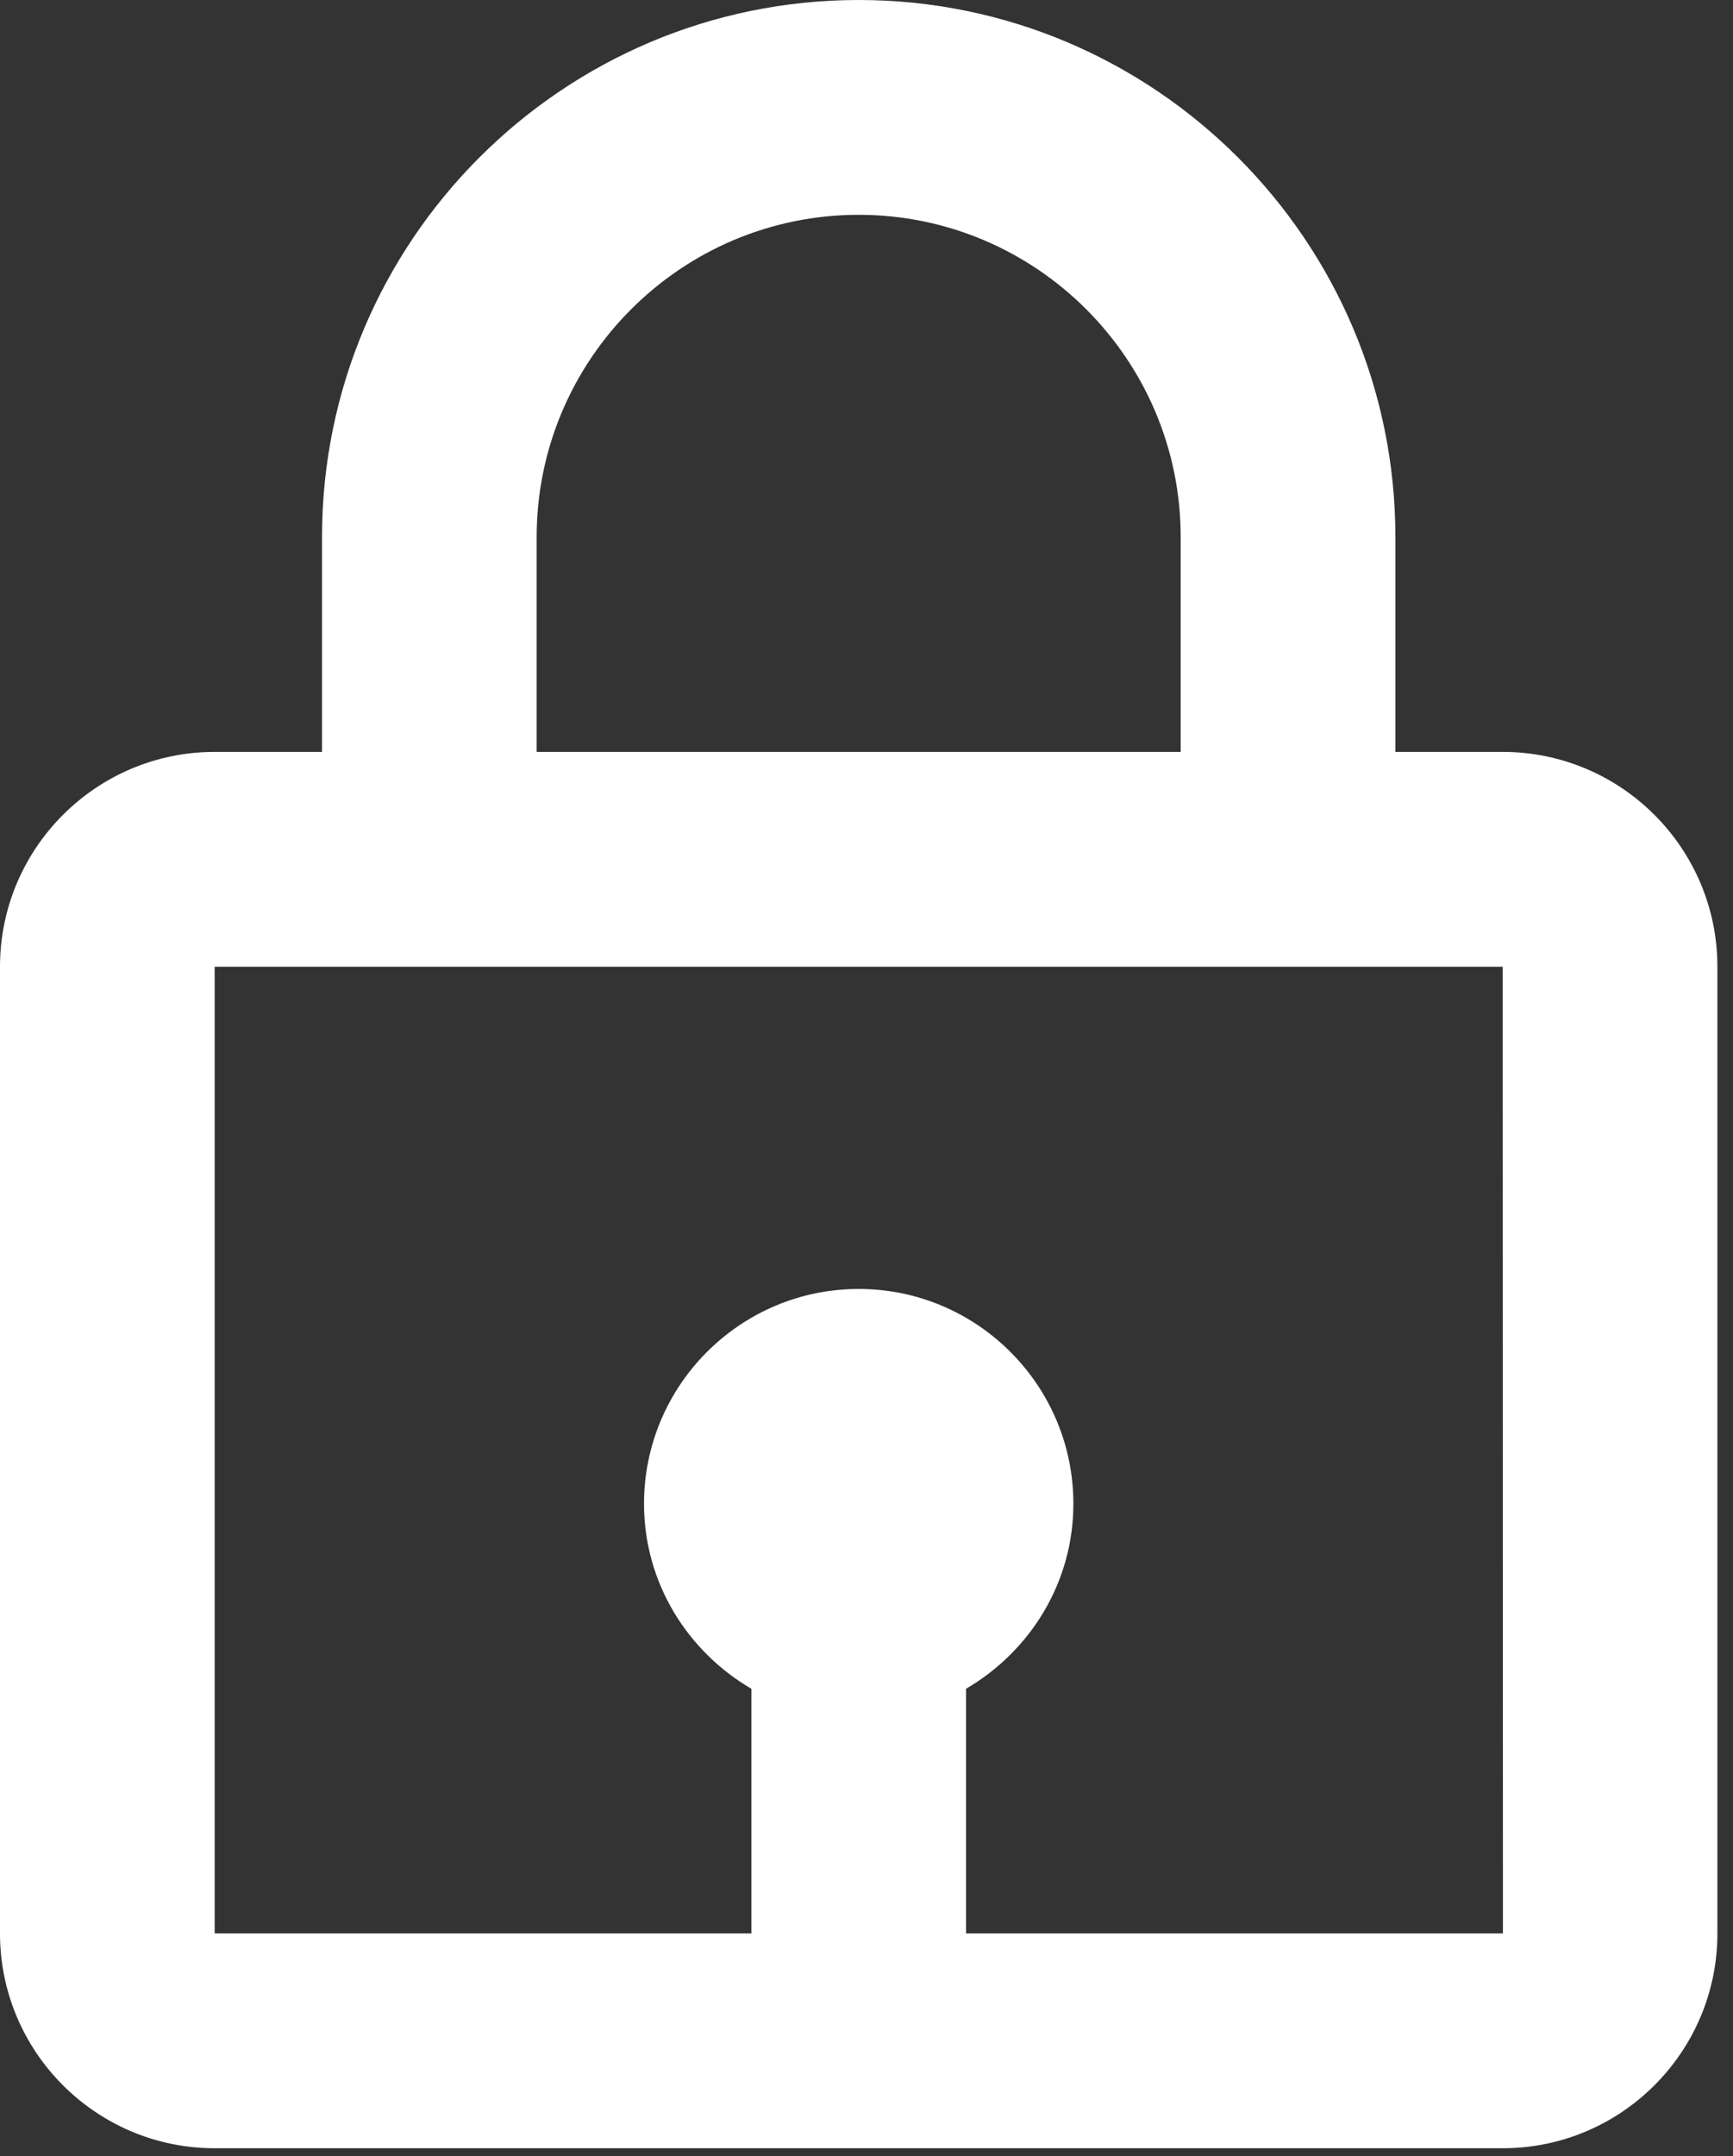 <svg width="37" height="46" viewBox="0 0 37 46" fill="none" xmlns="http://www.w3.org/2000/svg">
<rect x="0" y="0" width="37" height="46" fill="#333333" stroke="none"/>
<path d="M18.333 0C12.015 0 6.875 5.14 6.875 11.458V16.042H4.583C2.056 16.042 0 18.097 0 20.625V41.25C0 43.778 2.056 45.833 4.583 45.833H32.083C34.611 45.833 36.667 43.778 36.667 41.25V20.625C36.667 18.097 34.611 16.042 32.083 16.042H29.792V11.458C29.792 5.14 24.651 0 18.333 0ZM11.458 11.458C11.458 7.668 14.543 4.583 18.333 4.583C22.124 4.583 25.208 7.668 25.208 11.458V16.042H11.458V11.458ZM32.088 41.25H20.625V36.03C21.988 35.234 22.917 33.772 22.917 32.083C22.917 29.556 20.861 27.5 18.333 27.5C15.806 27.5 13.75 29.556 13.75 32.083C13.75 33.77 14.678 35.234 16.042 36.03V41.25H4.583V20.625H32.083L32.088 41.25Z" fill="white"/>
</svg>
